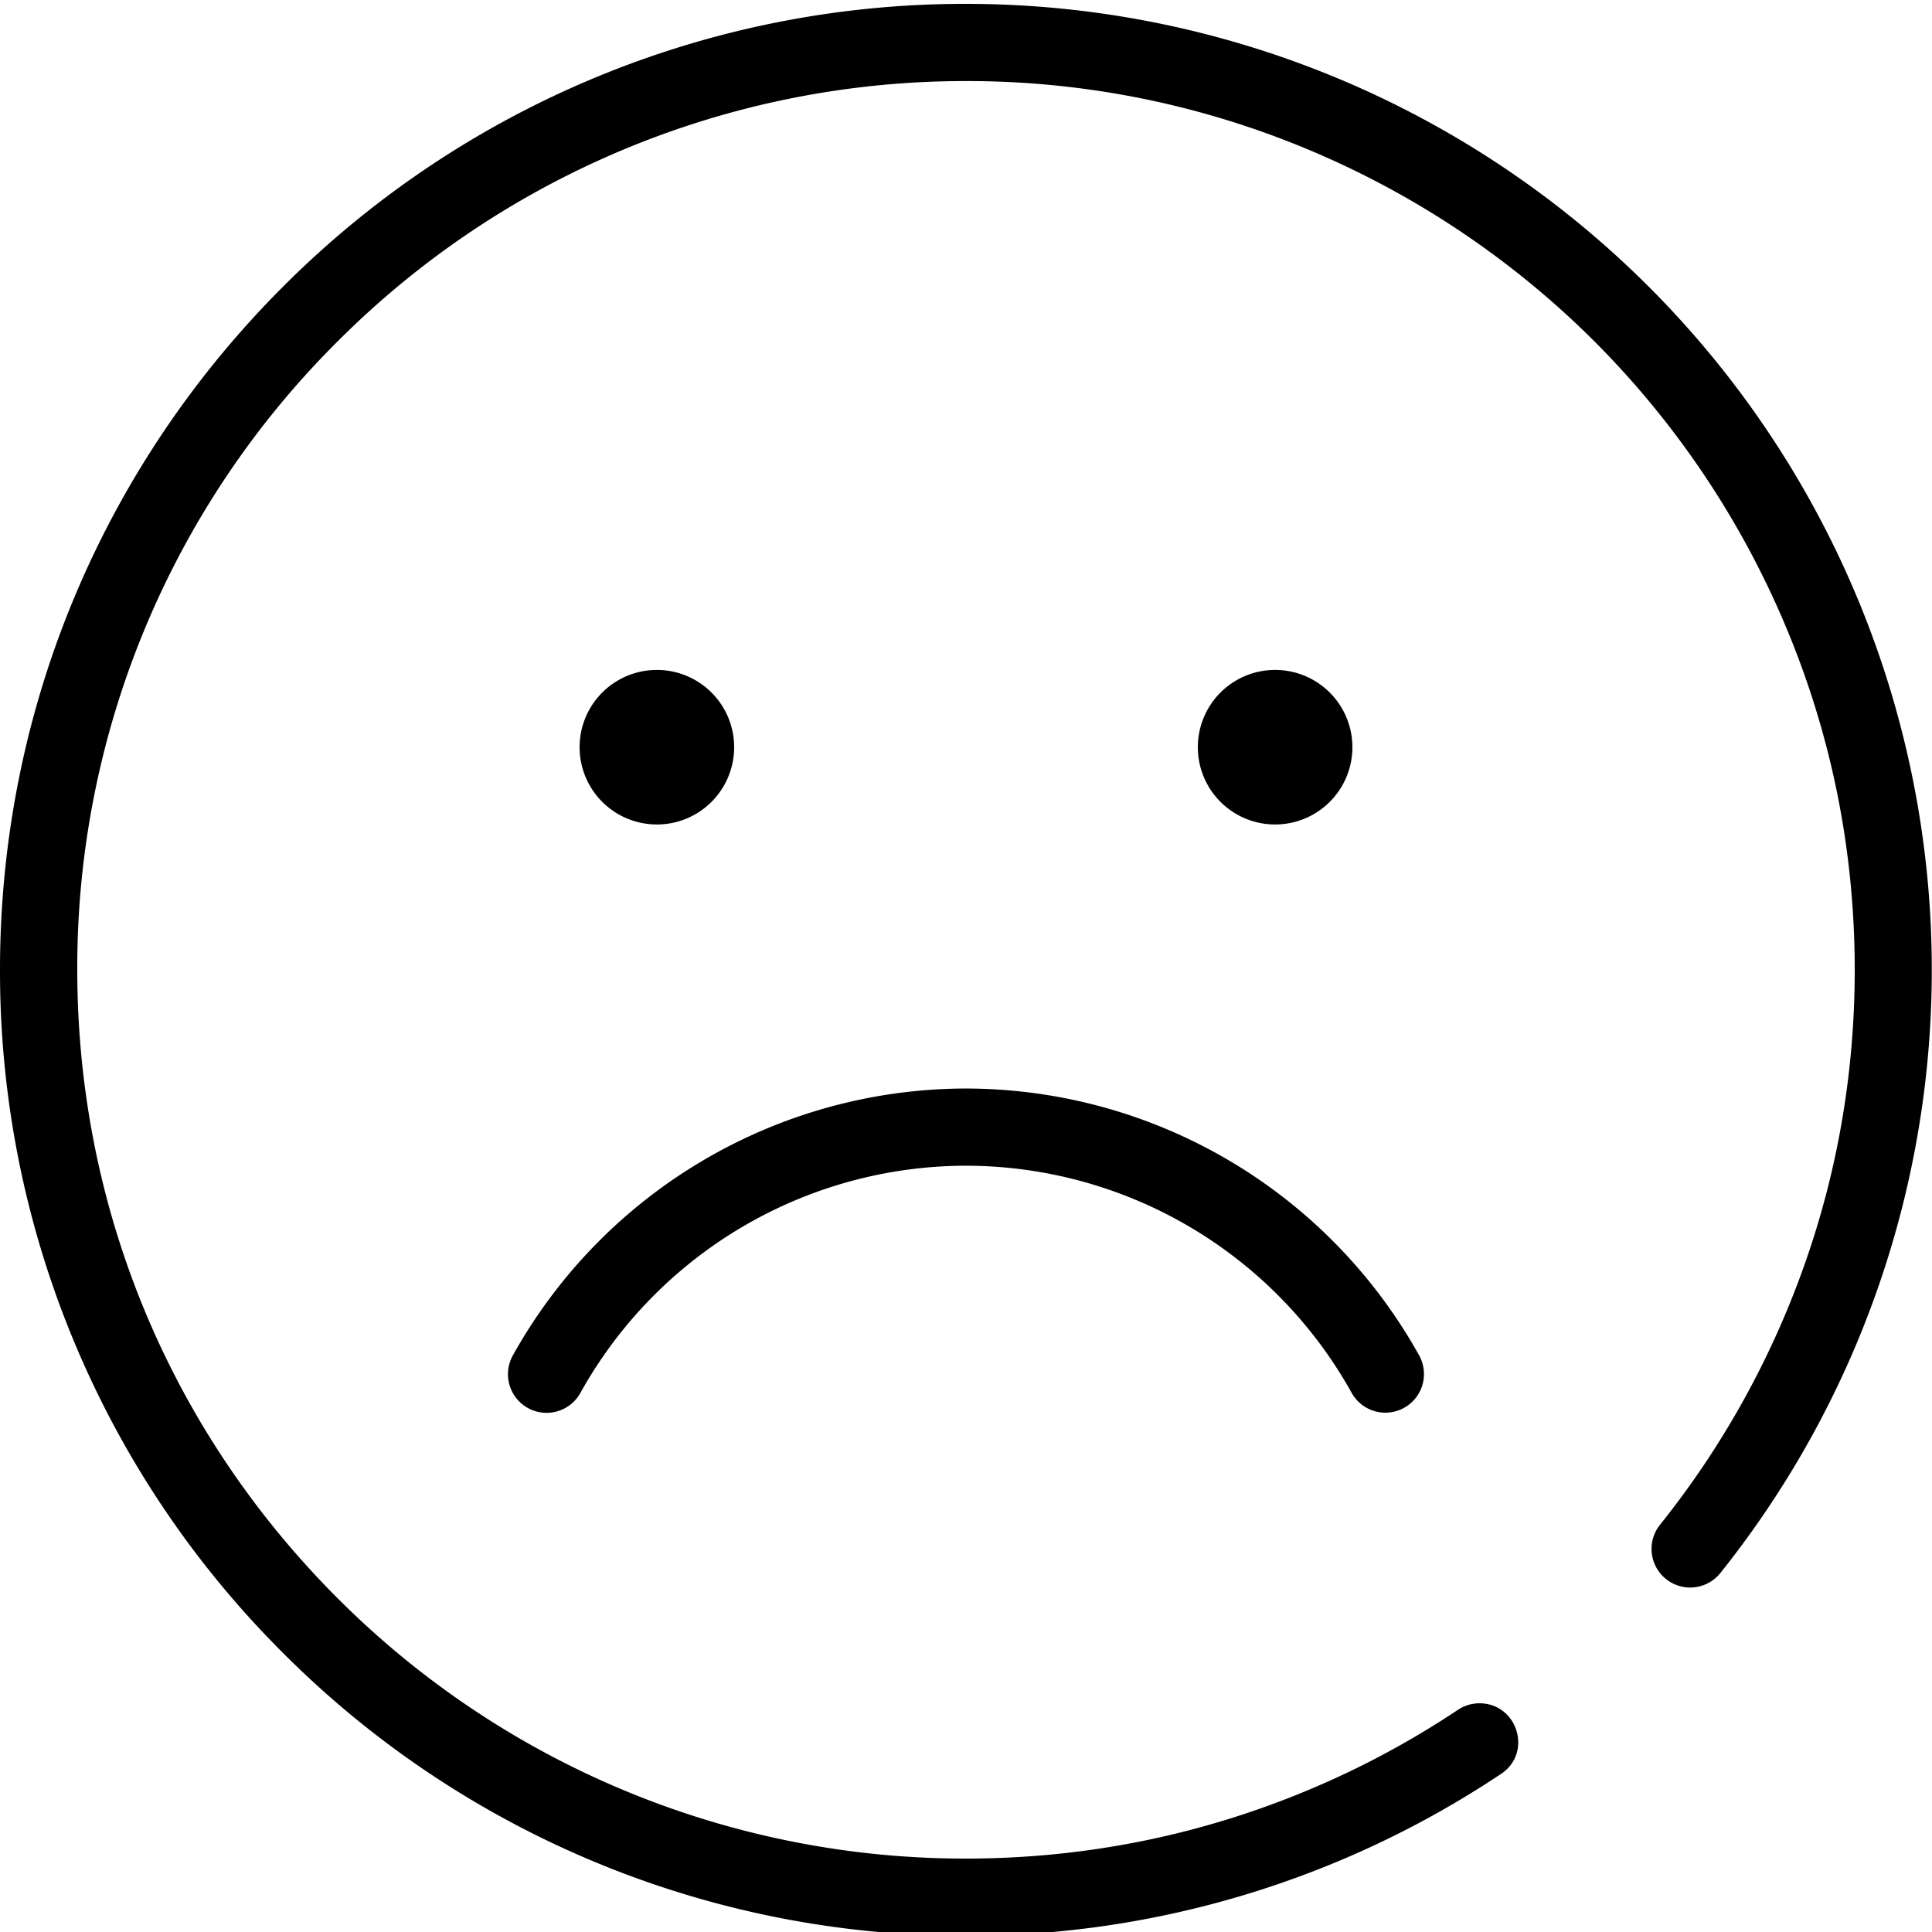 <svg viewBox="0 0 24 24">
<path fill="currentColor" fill-rule="evenodd" clip-rule="evenodd" d="M9.12 9.282a.96.96 0 11-1.92 0 .96.96 0 011.92 0zm7.68 0a.96.96 0 11-1.92 0 .96.96 0 011.92 0zm.607 8.224a.479.479 0 01-.616-.203A5.49 5.49 0 0012 14.481a5.49 5.49 0 00-4.79 2.822.479.479 0 01-.84-.464A6.452 6.452 0 0112 13.522a6.452 6.452 0 015.63 3.317.479.479 0 01-.223.667zm.971 3.653c.473 0 .663.614.27.876a11.957 11.957 0 01-6.652 2.013 11.962 11.962 0 01-8.48-3.514A11.952 11.952 0 010 12.048c0-3.312 1.338-6.31 3.515-8.486a11.964 11.964 0 018.48-3.514 12 12 0 019.378 19.49.479.479 0 11-.754-.594 11.036 11.036 0 001.552-2.602c.577-1.361.869-2.806.869-4.294 0-1.489-.292-2.933-.869-4.295a11.084 11.084 0 00-2.365-3.513 11.084 11.084 0 00-3.514-2.365 10.965 10.965 0 00-4.296-.868A11.018 11.018 0 004.195 4.24 10.966 10.966 0 00.96 12.048c0 2.95 1.149 5.722 3.235 7.807a11.013 11.013 0 007.8 3.233c1.49 0 2.935-.292 4.296-.868.64-.27 1.247-.598 1.82-.98a.483.483 0 01.267-.081z"/>
</svg>
